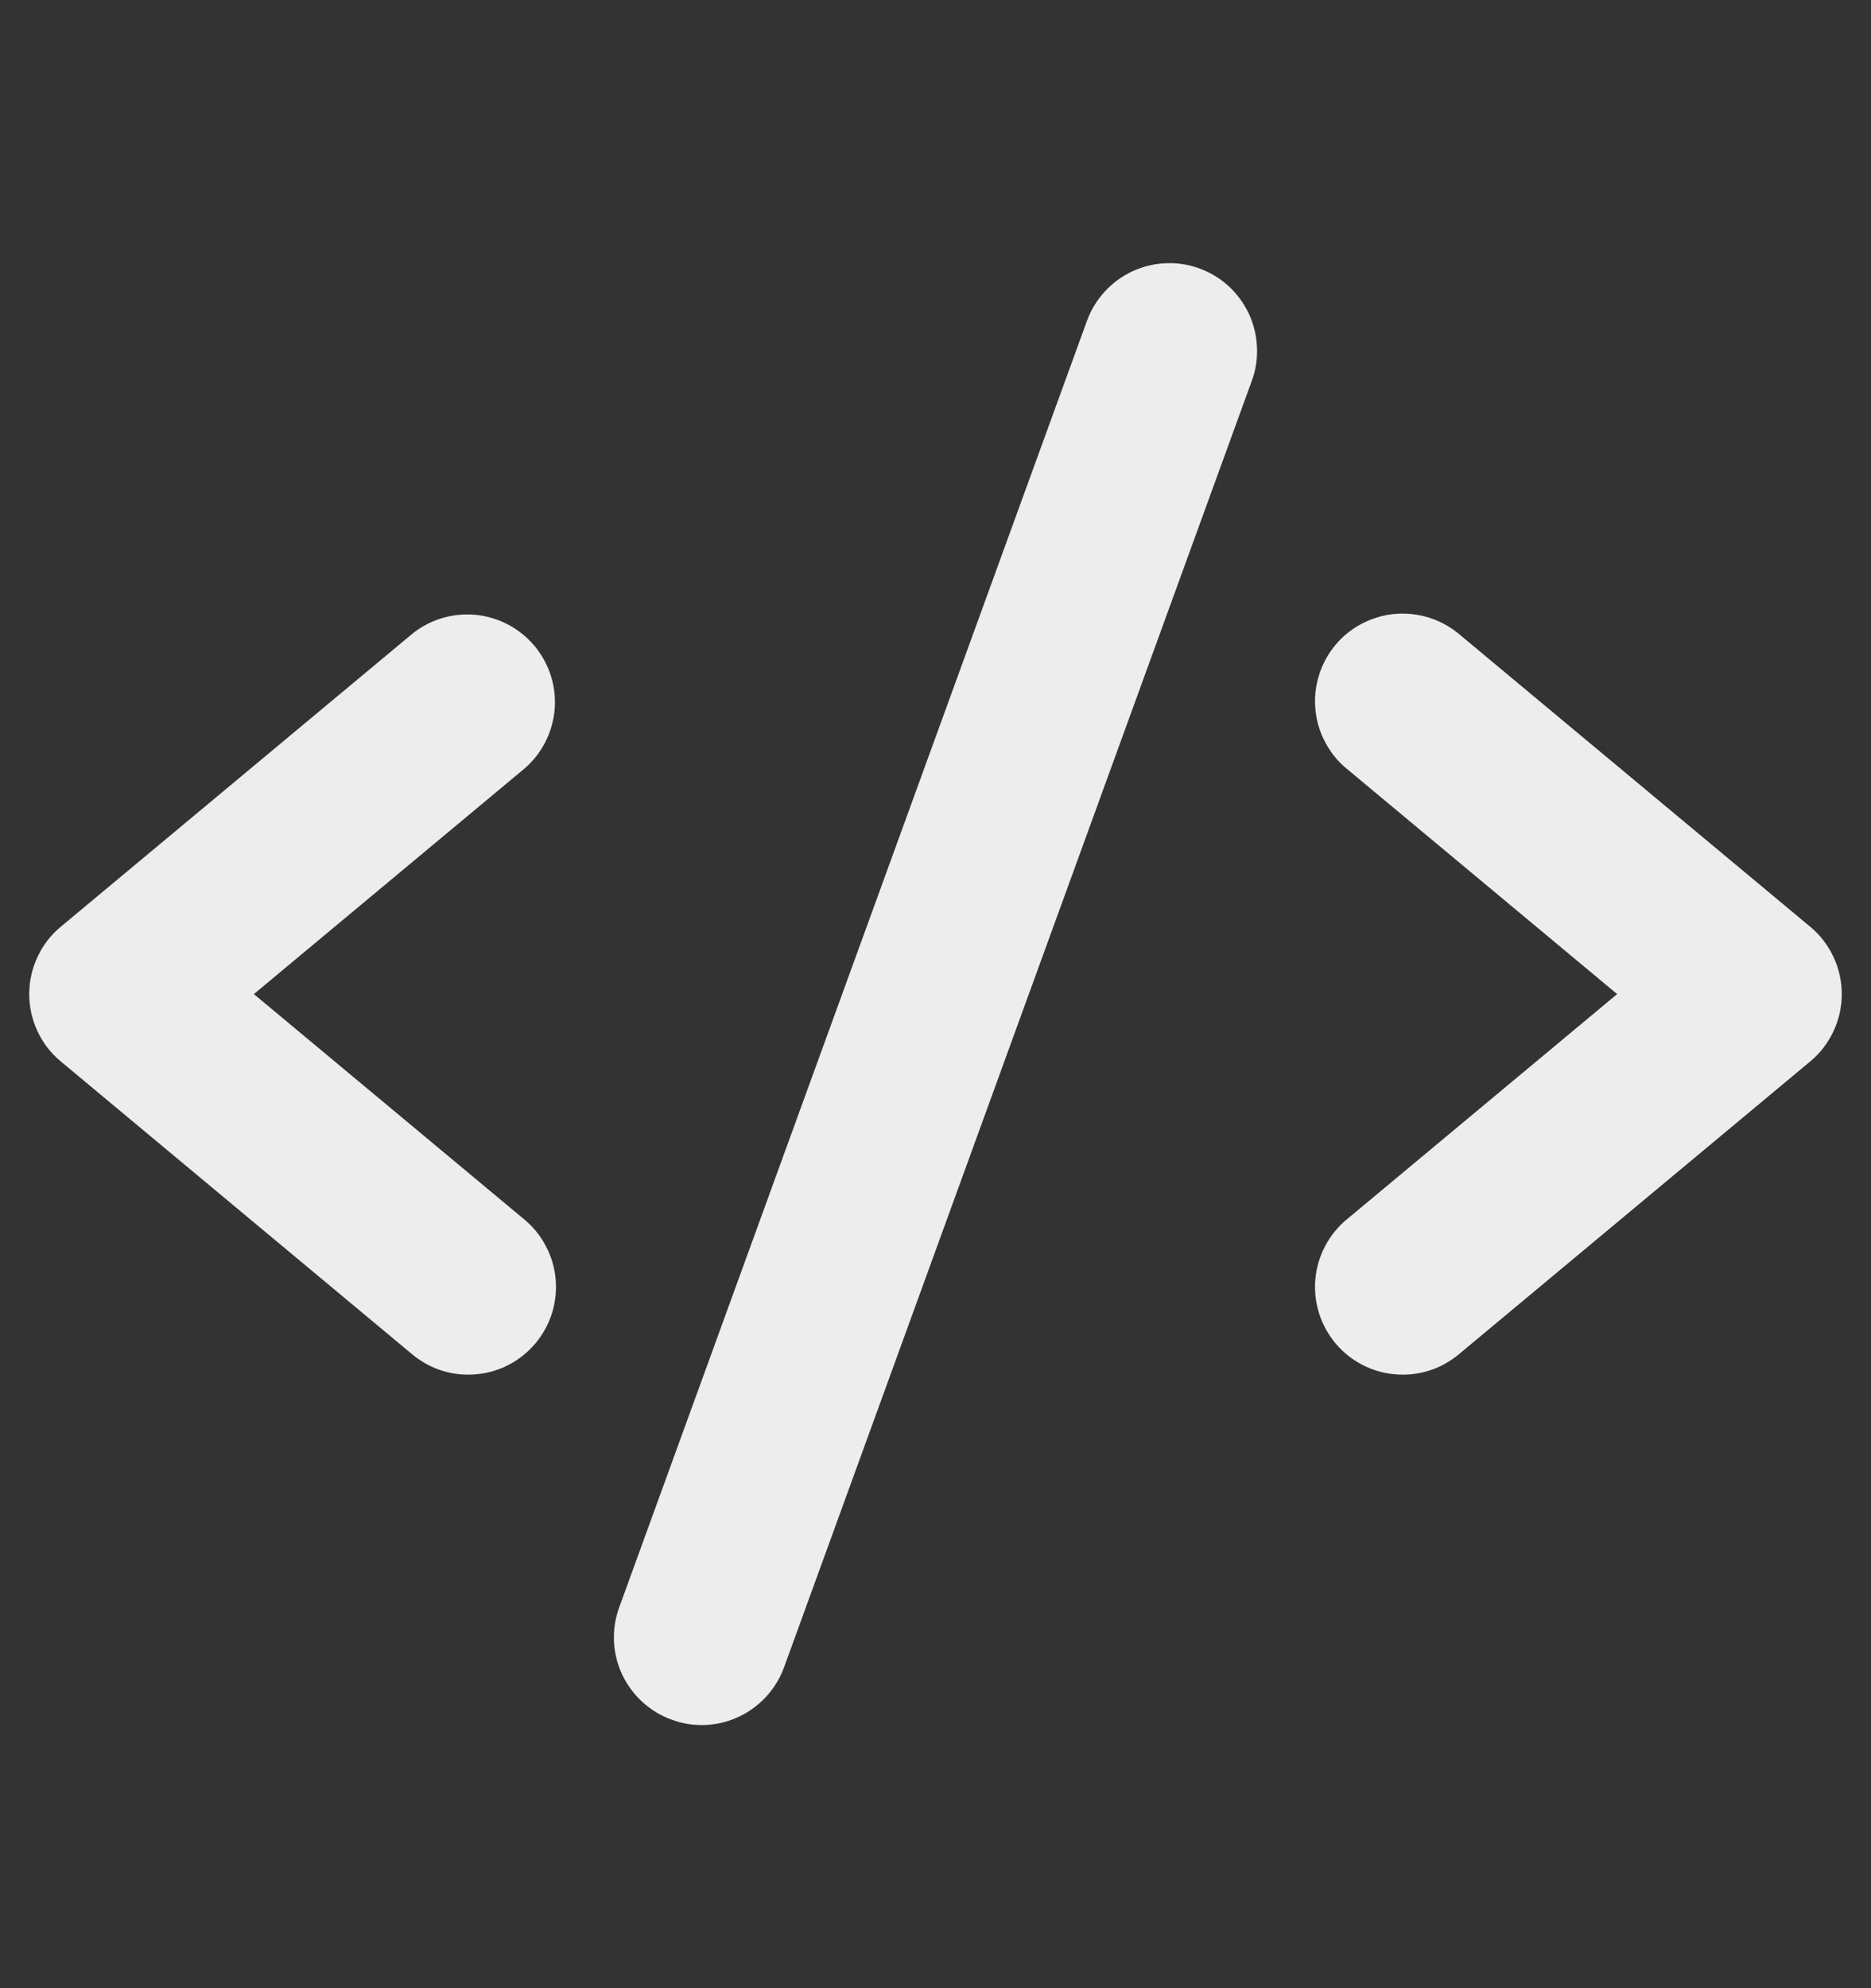 <svg width="16" height="17" viewBox="0 0 16 17" fill="none" xmlns="http://www.w3.org/2000/svg">
<rect x="0" y="0" width="16" height="17" fill="#333333" stroke="none"/>
<path d="M4.48 6.576L2.171 8.5L4.48 10.424C4.557 10.487 4.62 10.564 4.666 10.651C4.713 10.739 4.742 10.834 4.751 10.933C4.761 11.031 4.75 11.131 4.721 11.226C4.692 11.32 4.644 11.408 4.581 11.484C4.517 11.56 4.44 11.623 4.352 11.669C4.264 11.715 4.168 11.743 4.07 11.751C3.971 11.76 3.872 11.749 3.777 11.719C3.683 11.689 3.596 11.64 3.52 11.576L0.52 9.076C0.435 9.006 0.367 8.918 0.321 8.818C0.274 8.719 0.25 8.61 0.25 8.5C0.25 8.39 0.274 8.282 0.321 8.182C0.367 8.082 0.435 7.994 0.52 7.924L3.52 5.424C3.673 5.298 3.869 5.239 4.066 5.257C4.263 5.276 4.445 5.372 4.572 5.524C4.698 5.676 4.76 5.872 4.743 6.069C4.725 6.266 4.631 6.449 4.48 6.576ZM15.48 7.924L12.48 5.424C12.404 5.36 12.317 5.312 12.223 5.282C12.128 5.252 12.029 5.241 11.93 5.249C11.832 5.258 11.736 5.286 11.648 5.332C11.56 5.377 11.482 5.44 11.419 5.516C11.356 5.592 11.308 5.68 11.279 5.775C11.25 5.869 11.239 5.969 11.249 6.067C11.258 6.166 11.287 6.262 11.334 6.349C11.38 6.436 11.443 6.514 11.52 6.576L13.829 8.5L11.52 10.424C11.443 10.487 11.38 10.564 11.334 10.651C11.287 10.739 11.258 10.834 11.249 10.933C11.239 11.031 11.25 11.131 11.279 11.226C11.308 11.32 11.356 11.408 11.419 11.484C11.482 11.56 11.56 11.623 11.648 11.669C11.736 11.715 11.832 11.743 11.93 11.751C12.029 11.76 12.128 11.749 12.223 11.719C12.317 11.689 12.404 11.64 12.48 11.576L15.48 9.076C15.565 9.006 15.632 8.918 15.679 8.818C15.726 8.719 15.75 8.61 15.75 8.5C15.75 8.39 15.726 8.282 15.679 8.182C15.632 8.082 15.565 7.994 15.48 7.924ZM10.256 2.295C10.164 2.261 10.065 2.246 9.967 2.251C9.868 2.255 9.772 2.279 9.683 2.32C9.593 2.362 9.513 2.421 9.447 2.494C9.38 2.566 9.329 2.651 9.295 2.744L5.295 13.744C5.227 13.931 5.236 14.137 5.32 14.317C5.405 14.497 5.557 14.637 5.744 14.704C5.826 14.735 5.913 14.75 6 14.75C6.154 14.75 6.304 14.703 6.43 14.614C6.556 14.526 6.652 14.401 6.705 14.256L10.705 3.256C10.739 3.164 10.754 3.066 10.749 2.967C10.745 2.869 10.721 2.772 10.68 2.683C10.638 2.594 10.579 2.513 10.507 2.447C10.434 2.38 10.349 2.329 10.256 2.295Z" fill="#EEEDEE"/>
</svg>
